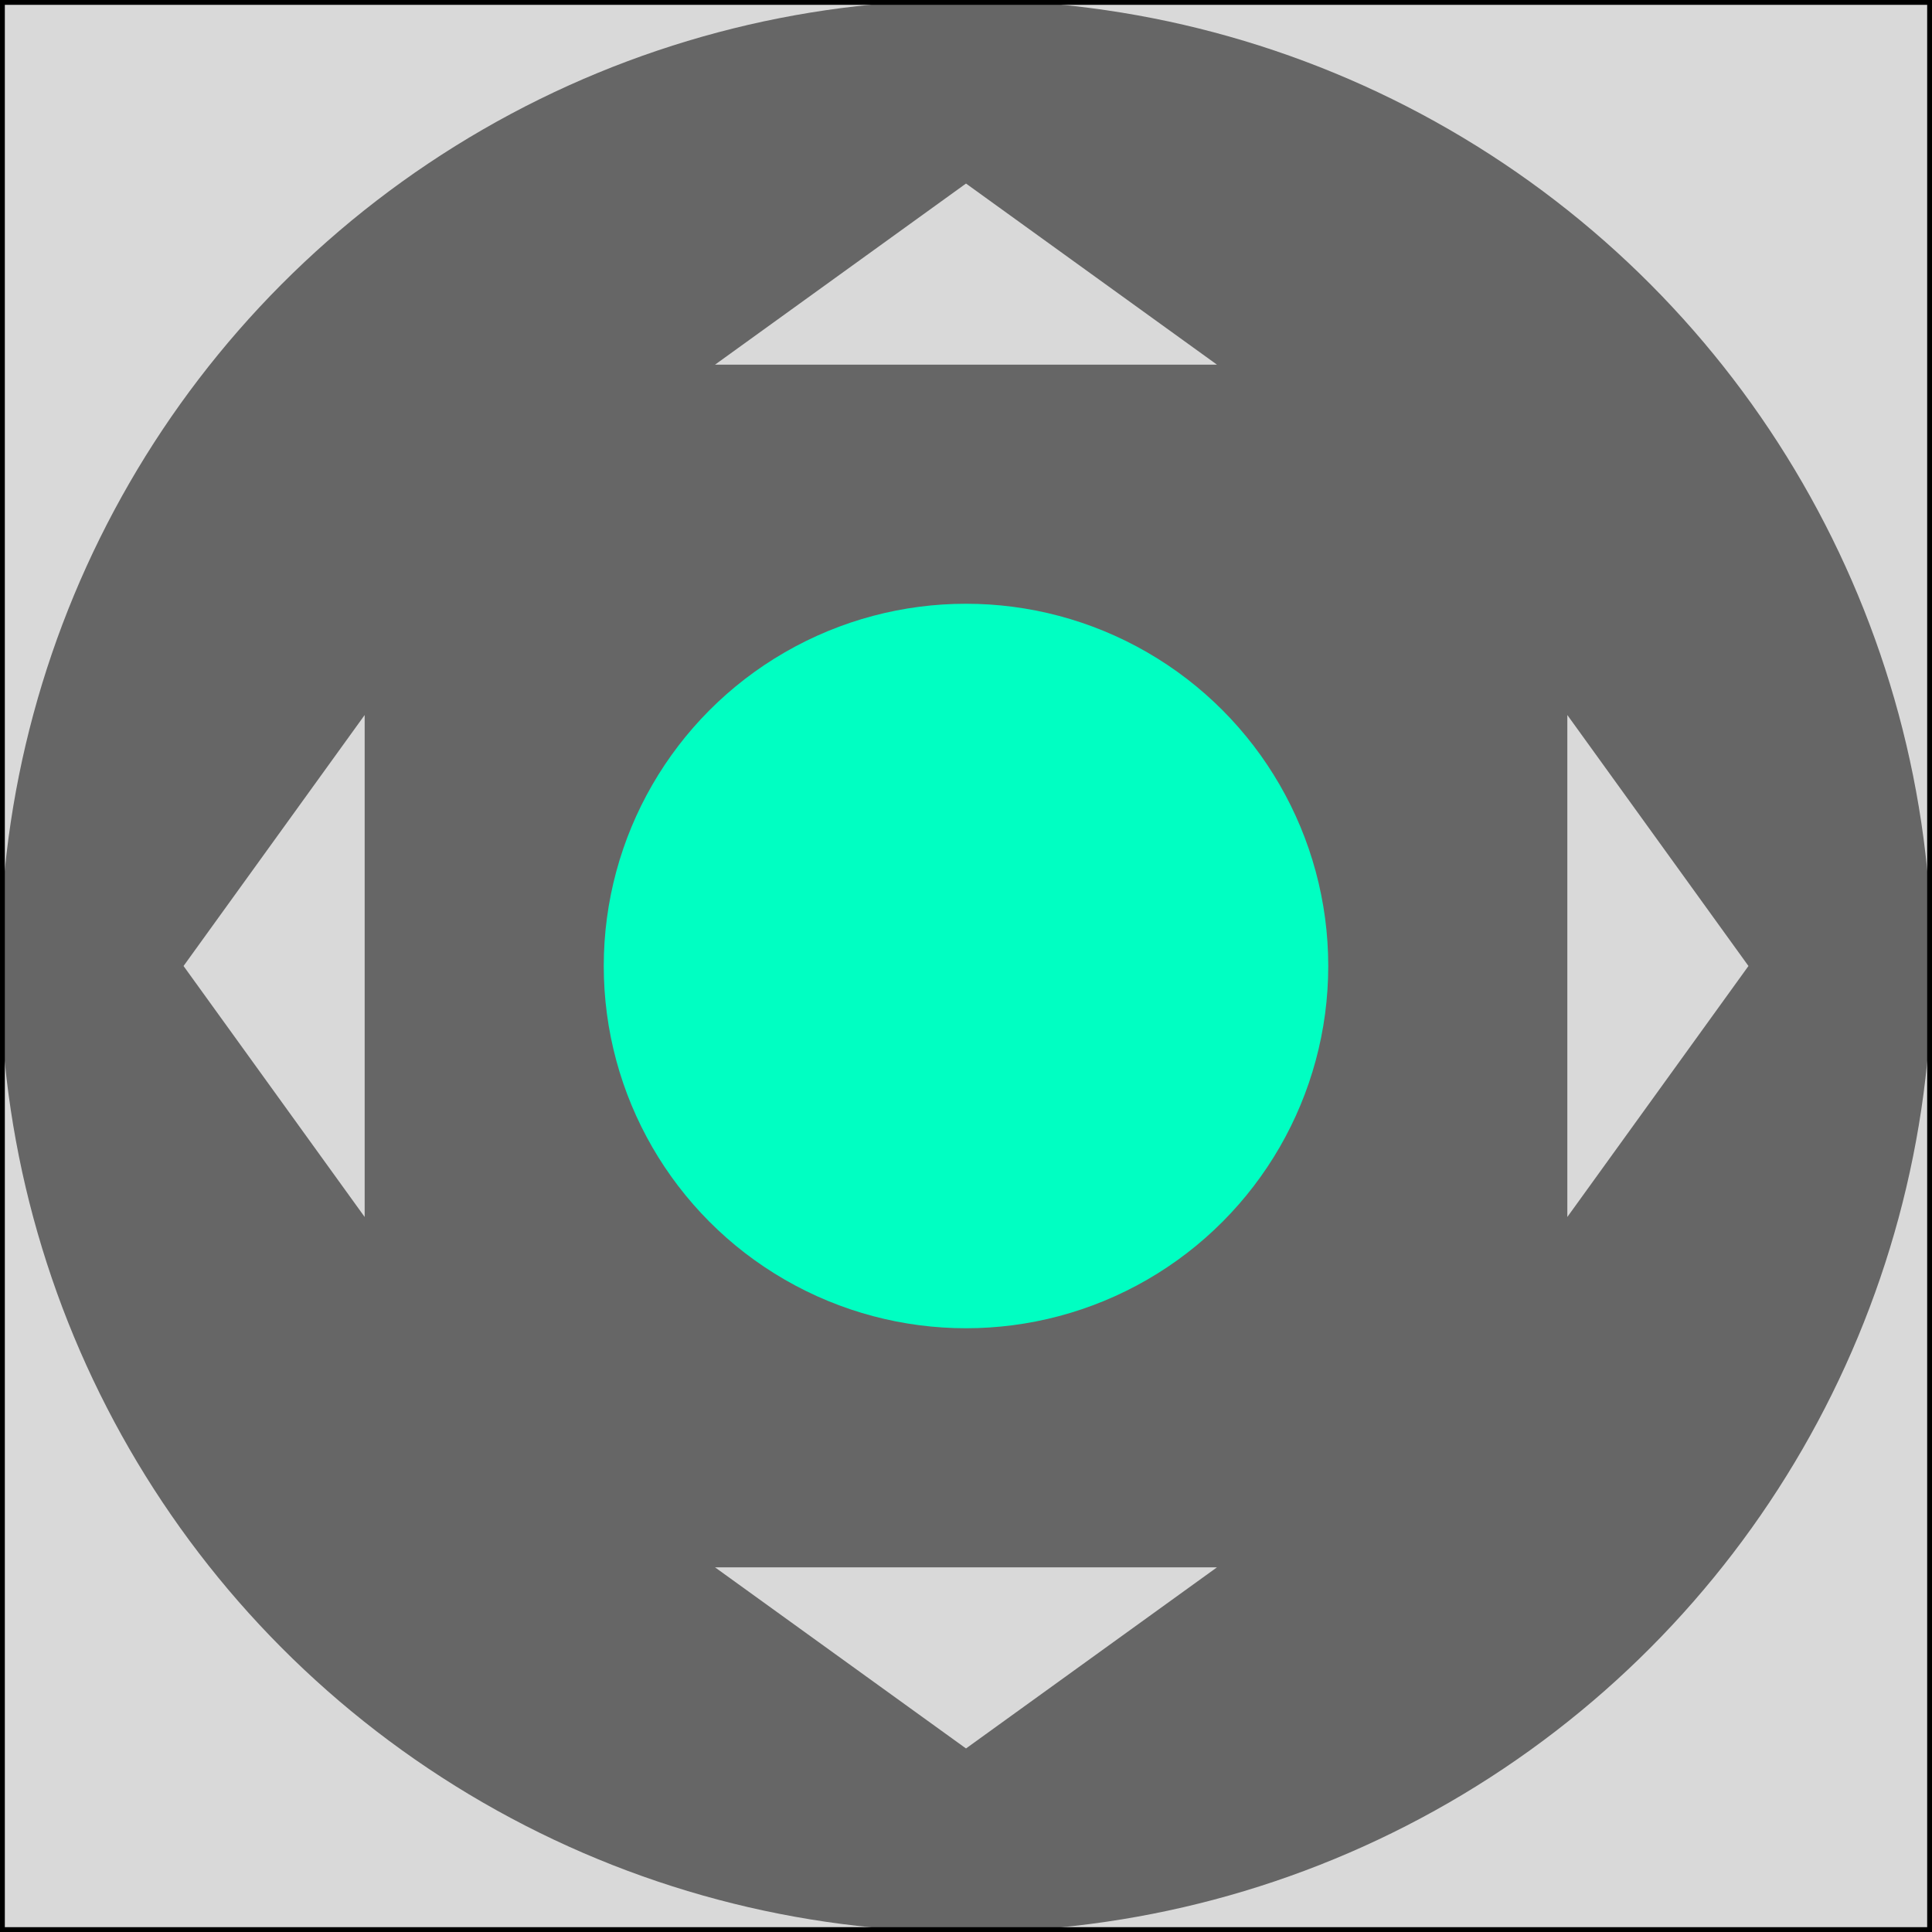 <svg width="400" height="400" viewBox="0 0 400 400" fill="none" xmlns="http://www.w3.org/2000/svg">
<rect width="400" height="400" fill="#1E1E1E"/>
<g id="joystick">
<g clip-path="url(#clip0_0_1)">
<rect width="400" height="400" fill="#D9D9D9"/>

<g id="actuation_area_group">
<circle id="actuation_area" cx="200" cy="200" r="200" fill="#666666"/>
</g>

<g id="stick_group">
<circle id="stick" cx="200" cy="200" r="75" fill="#00FFC2"/>
</g>

<g id="directional_markers">
<path id="left_marker" d="M38 200L75.5 148.038V251.962L38 200Z" fill="#D9D9D9"/>
<path id="right_marker" d="M362 200L324.5 251.962V148.038L362 200Z" fill="#D9D9D9"/>
<path id="up_marker" d="M200 38L251.962 75.5H148.038L200 38Z" fill="#D9D9D9"/>
<path id="down_marker" d="M200 362L148.038 324.5H251.962L200 362Z" fill="#D9D9D9"/>
</g>

</g>
<rect x="0.5" y="0.5" width="399" height="399" stroke="black"/>
</g>
<defs>
<clipPath id="clip0_0_1">
<rect width="400" height="400" fill="white"/>
</clipPath>
</defs>
</svg>
